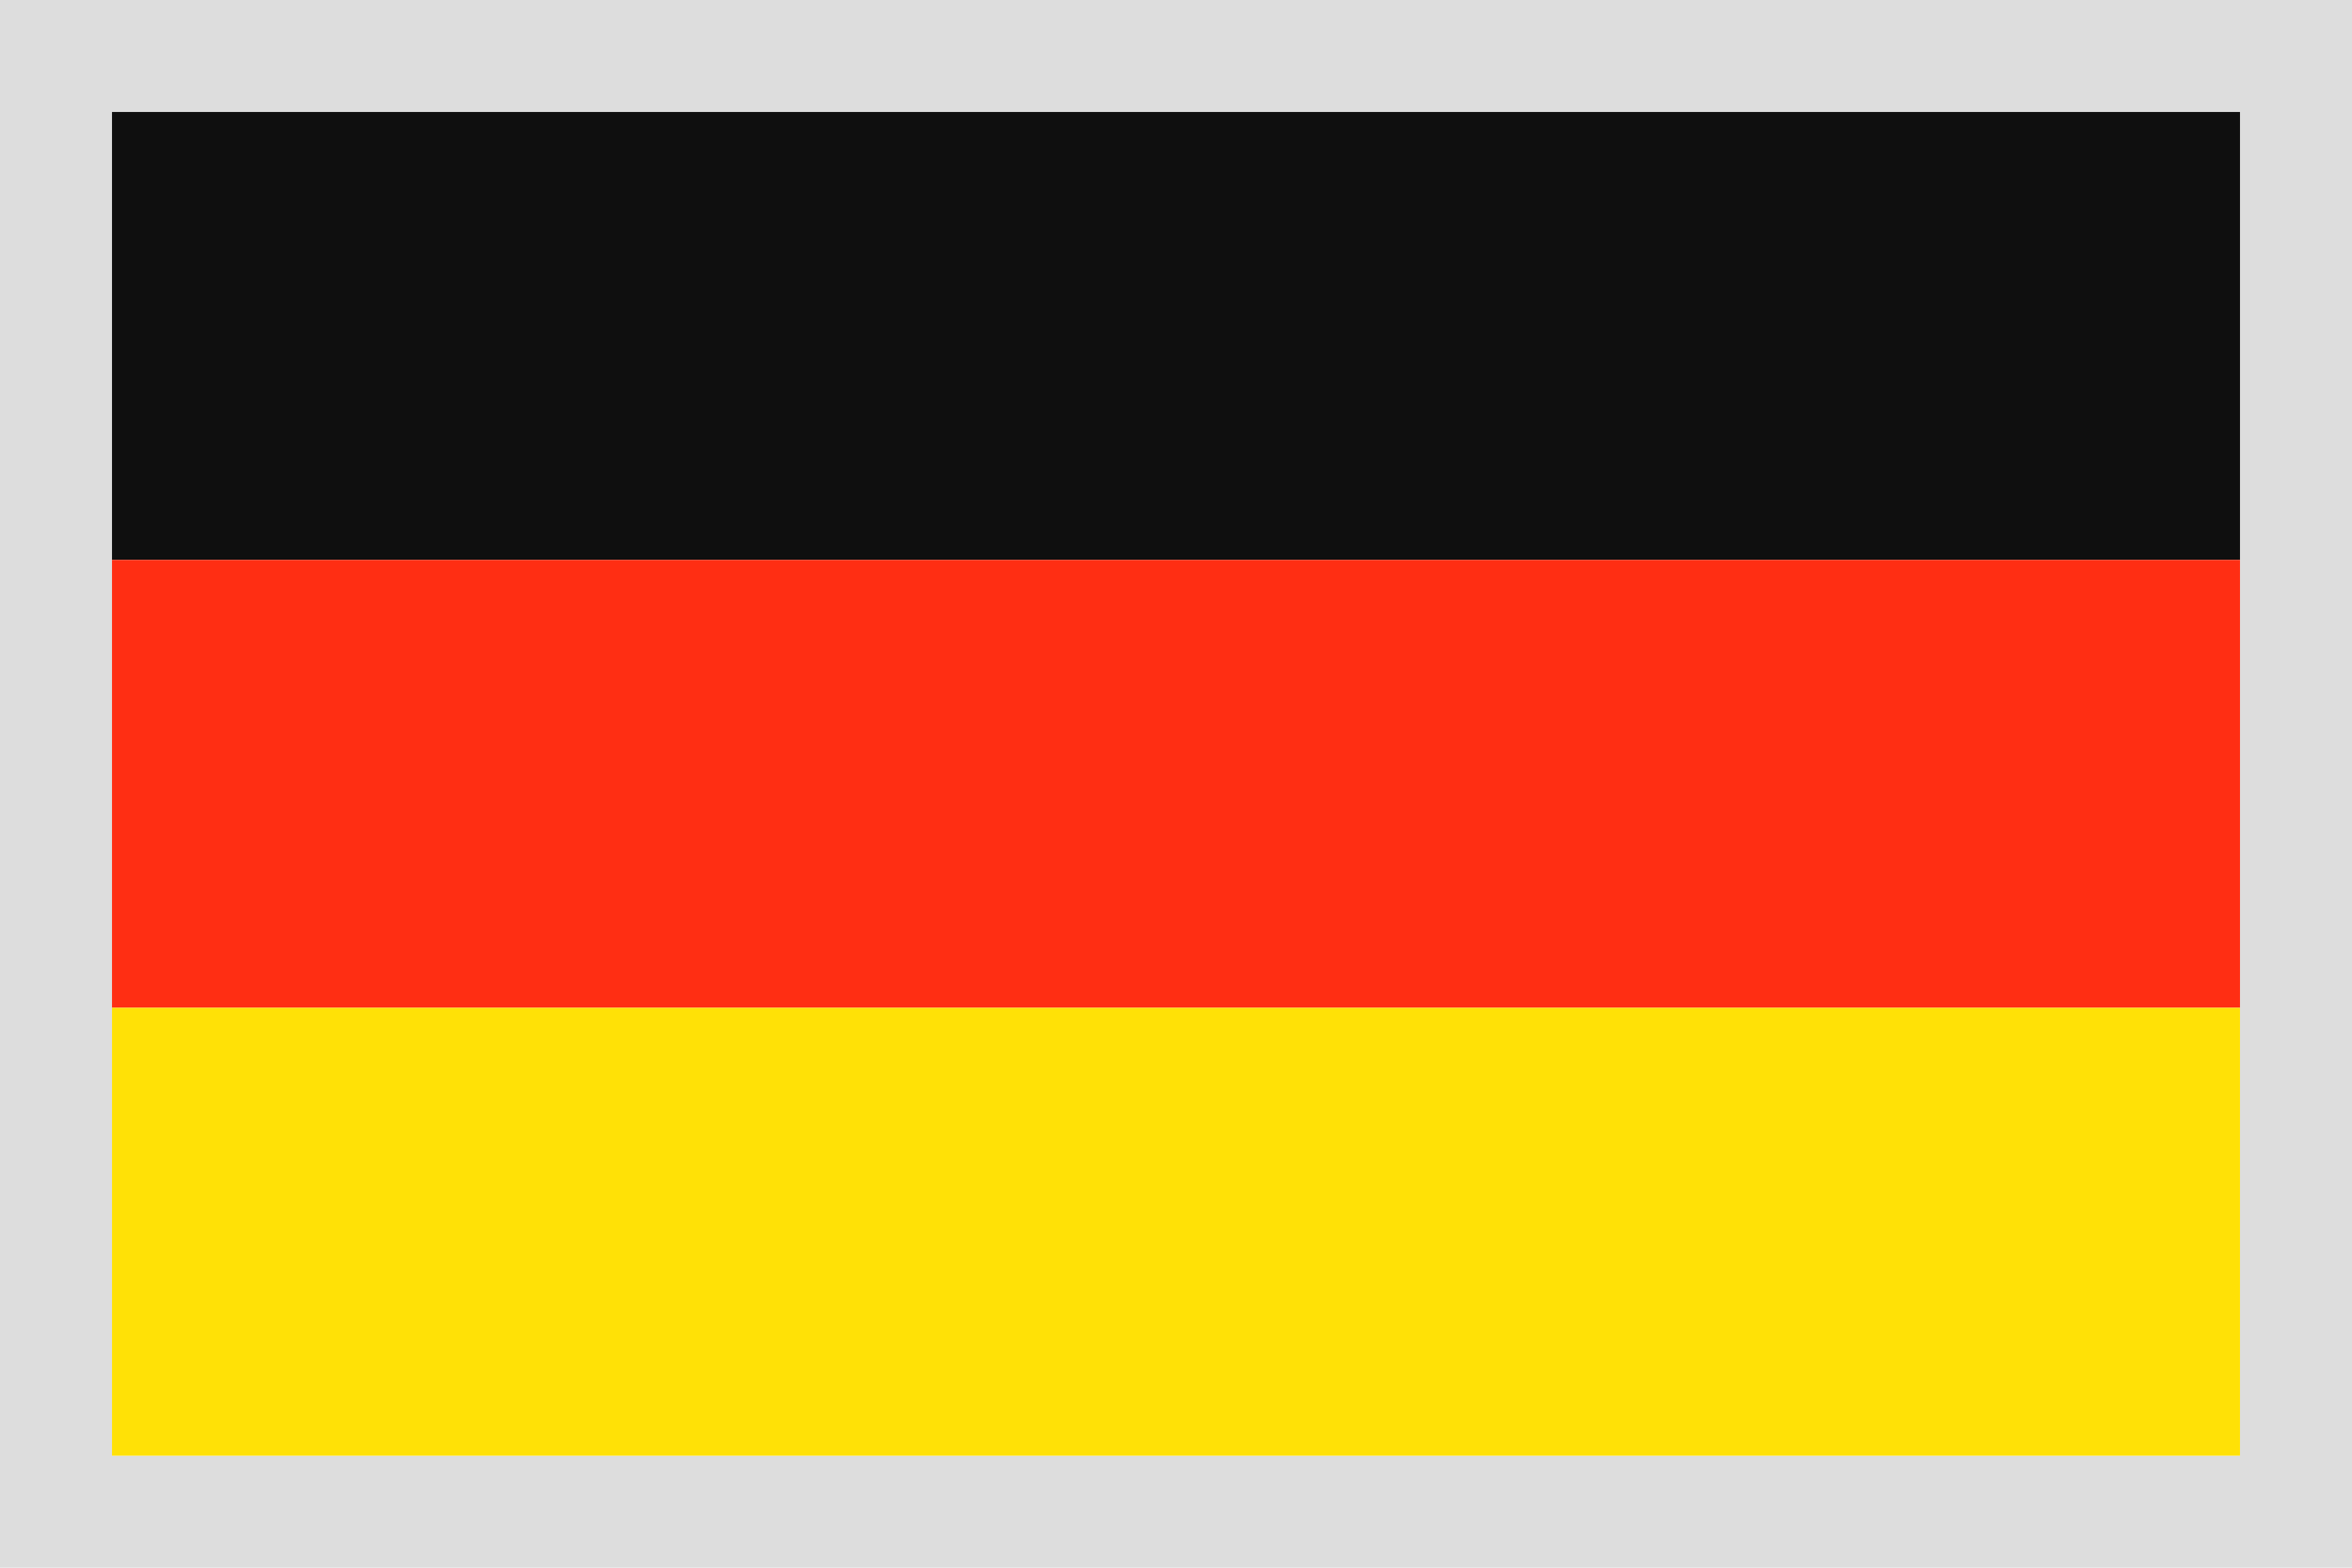 <svg xmlns="http://www.w3.org/2000/svg" width="21" height="14" viewBox="0 0 21 14">
  <g fill="none" fill-rule="evenodd">
    <path fill="#DDD" d="M1 1v12h19V1H1zm0-1h20v14H0V0h1z"/>
    <path fill="#0F0F0F" d="M1 1h19v4H1z"/>
    <path fill="#FF2E13" d="M1 5h19v4H1z"/>
    <path fill="#FFE106" d="M1 9h19v4H1z"/>
  </g>
</svg>
